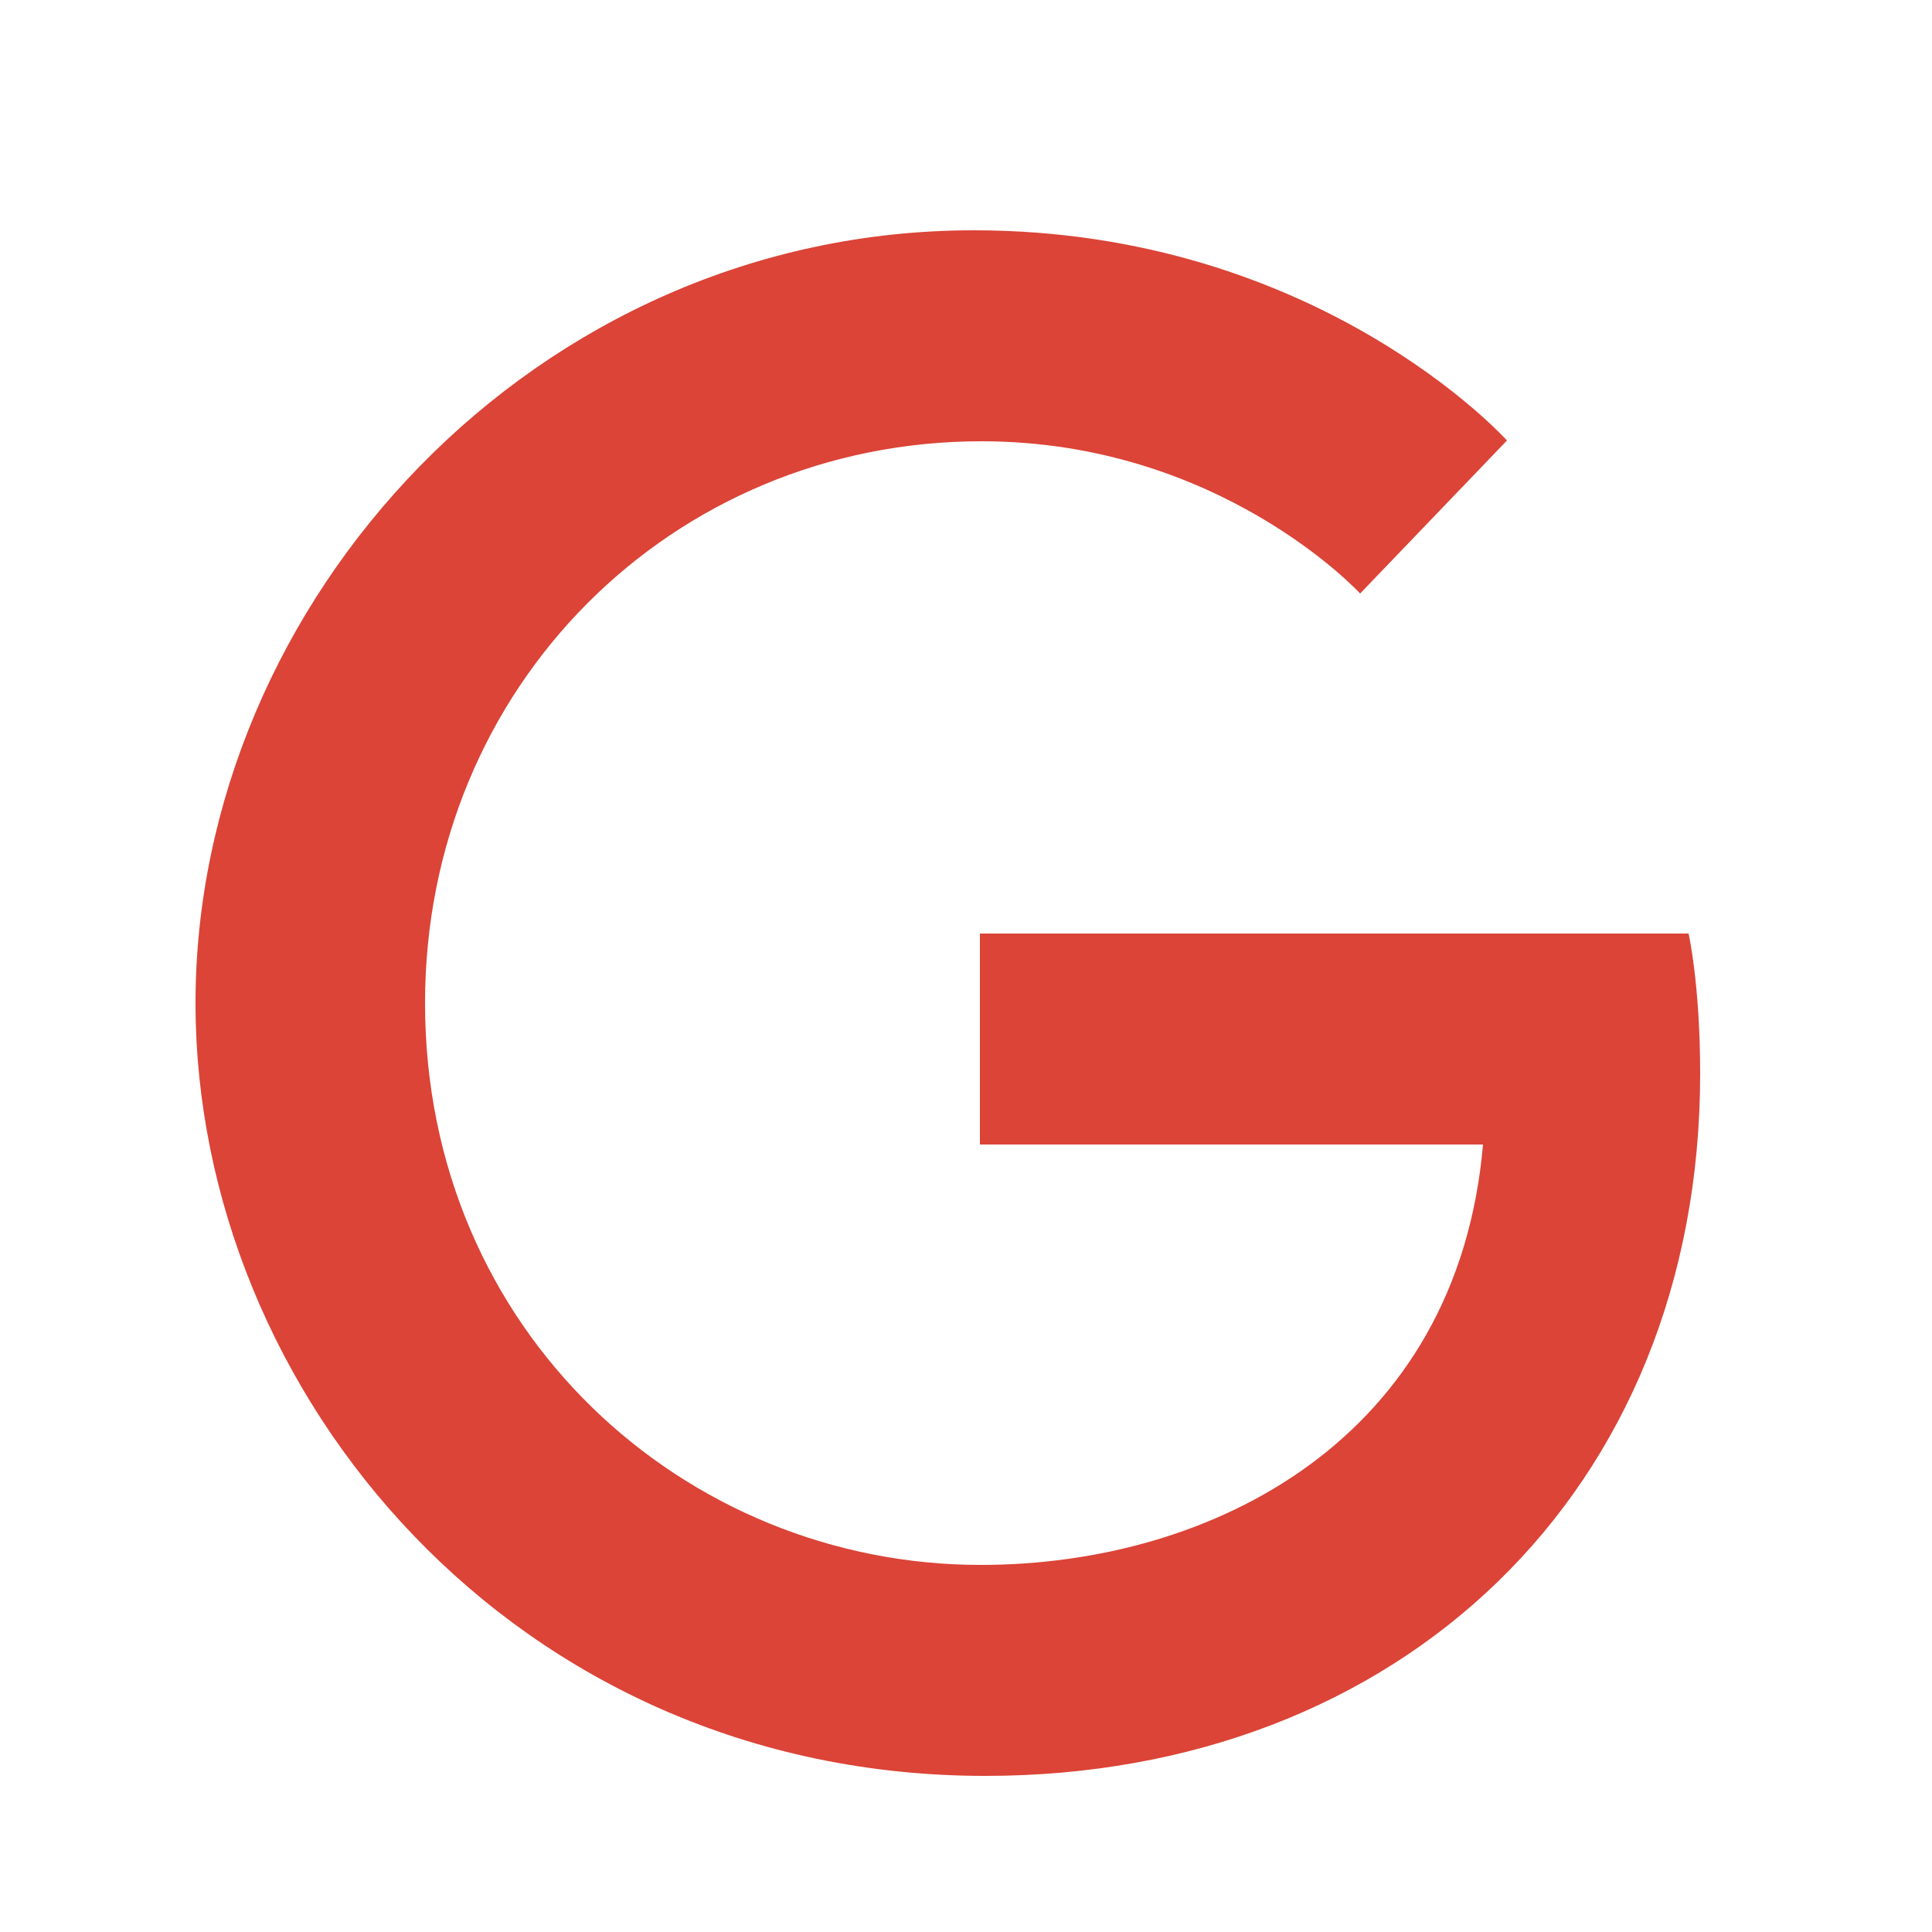 <svg width="25" height="25" viewBox="0 0 25 25" fill="none" xmlns="http://www.w3.org/2000/svg">
<path d="M21.85 12.08H12.68V14.81H19.19C18.86 18.62 15.69 20.25 12.69 20.25C8.86 20.25 5.5 17.23 5.5 12.98C5.5 8.88 8.7 5.71 12.7 5.71C15.79 5.71 17.6 7.68 17.6 7.68L19.5 5.7C19.5 5.7 17.06 2.98 12.6 2.98C6.92 2.98 2.53 7.78 2.53 12.98C2.53 18.03 6.66 22.98 12.75 22.98C18.1 22.98 22 19.31 22 13.89C22 12.74 21.85 12.08 21.85 12.08Z" fill="#DB4437"/>
</svg>
